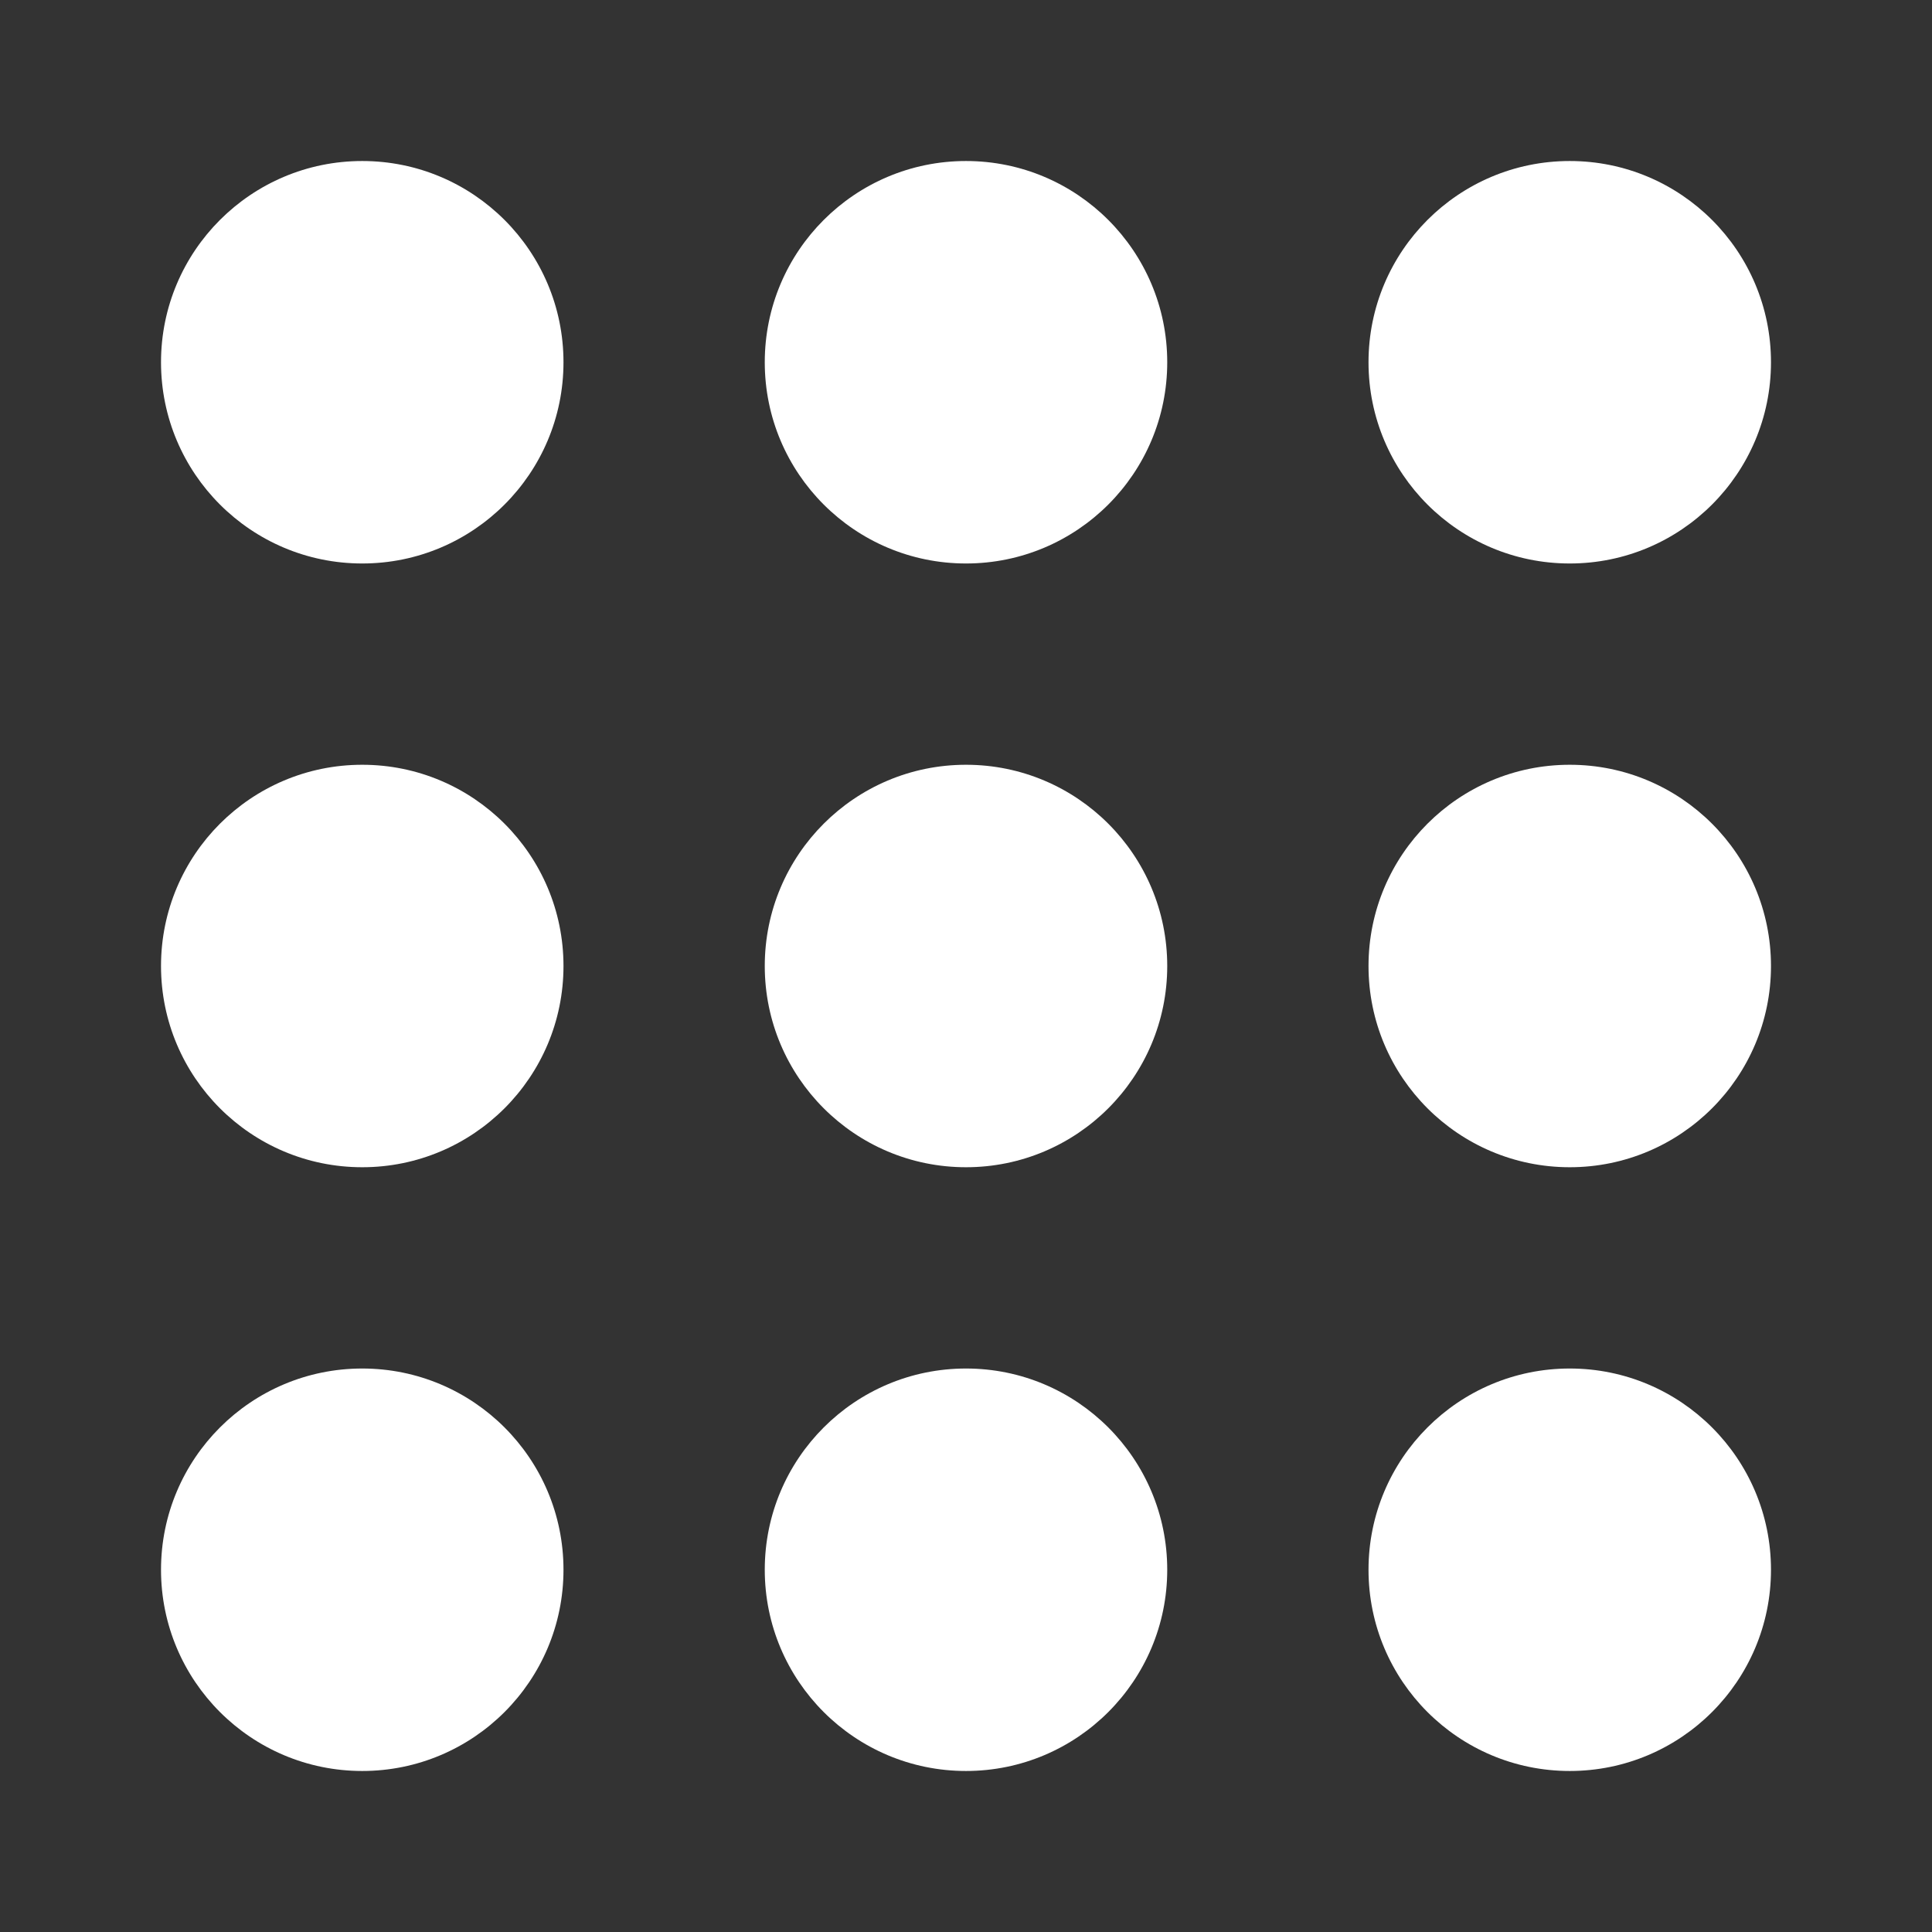 <?xml version="1.0" encoding="UTF-8"?> <svg xmlns="http://www.w3.org/2000/svg" width="44" height="44" viewBox="0 0 44 44" fill="none"><rect x="0" y="0" width="44" height="44" fill="#333333" stroke="none"/><path fill-rule="evenodd" clip-rule="evenodd" d="M22 12.833C24.531 12.833 26.583 10.781 26.583 8.25C26.583 5.719 24.531 3.667 22 3.667C19.469 3.667 17.417 5.719 17.417 8.25C17.417 10.781 19.469 12.833 22 12.833Z" fill="white"></path><path fill-rule="evenodd" clip-rule="evenodd" d="M8.25 12.833C10.781 12.833 12.833 10.781 12.833 8.25C12.833 5.719 10.781 3.667 8.25 3.667C5.719 3.667 3.667 5.719 3.667 8.25C3.667 10.781 5.719 12.833 8.25 12.833Z" fill="white"></path><path fill-rule="evenodd" clip-rule="evenodd" d="M35.75 12.833C38.281 12.833 40.333 10.781 40.333 8.25C40.333 5.719 38.281 3.667 35.75 3.667C33.219 3.667 31.167 5.719 31.167 8.25C31.167 10.781 33.219 12.833 35.75 12.833Z" fill="white"></path><path fill-rule="evenodd" clip-rule="evenodd" d="M22 26.583C24.531 26.583 26.583 24.531 26.583 22C26.583 19.469 24.531 17.417 22 17.417C19.469 17.417 17.417 19.469 17.417 22C17.417 24.531 19.469 26.583 22 26.583Z" fill="white"></path><path fill-rule="evenodd" clip-rule="evenodd" d="M8.25 26.583C10.781 26.583 12.833 24.531 12.833 22C12.833 19.469 10.781 17.417 8.25 17.417C5.719 17.417 3.667 19.469 3.667 22C3.667 24.531 5.719 26.583 8.25 26.583Z" fill="white"></path><path fill-rule="evenodd" clip-rule="evenodd" d="M35.75 26.583C38.281 26.583 40.333 24.531 40.333 22C40.333 19.469 38.281 17.417 35.75 17.417C33.219 17.417 31.167 19.469 31.167 22C31.167 24.531 33.219 26.583 35.75 26.583Z" fill="white"></path><path fill-rule="evenodd" clip-rule="evenodd" d="M22 40.333C24.531 40.333 26.583 38.281 26.583 35.75C26.583 33.219 24.531 31.167 22 31.167C19.469 31.167 17.417 33.219 17.417 35.75C17.417 38.281 19.469 40.333 22 40.333Z" fill="white"></path><path fill-rule="evenodd" clip-rule="evenodd" d="M8.25 40.333C10.781 40.333 12.833 38.281 12.833 35.75C12.833 33.219 10.781 31.167 8.25 31.167C5.719 31.167 3.667 33.219 3.667 35.75C3.667 38.281 5.719 40.333 8.25 40.333Z" fill="white"></path><path fill-rule="evenodd" clip-rule="evenodd" d="M35.75 40.333C38.281 40.333 40.333 38.281 40.333 35.75C40.333 33.219 38.281 31.167 35.75 31.167C33.219 31.167 31.167 33.219 31.167 35.75C31.167 38.281 33.219 40.333 35.75 40.333Z" fill="white"></path></svg> 
